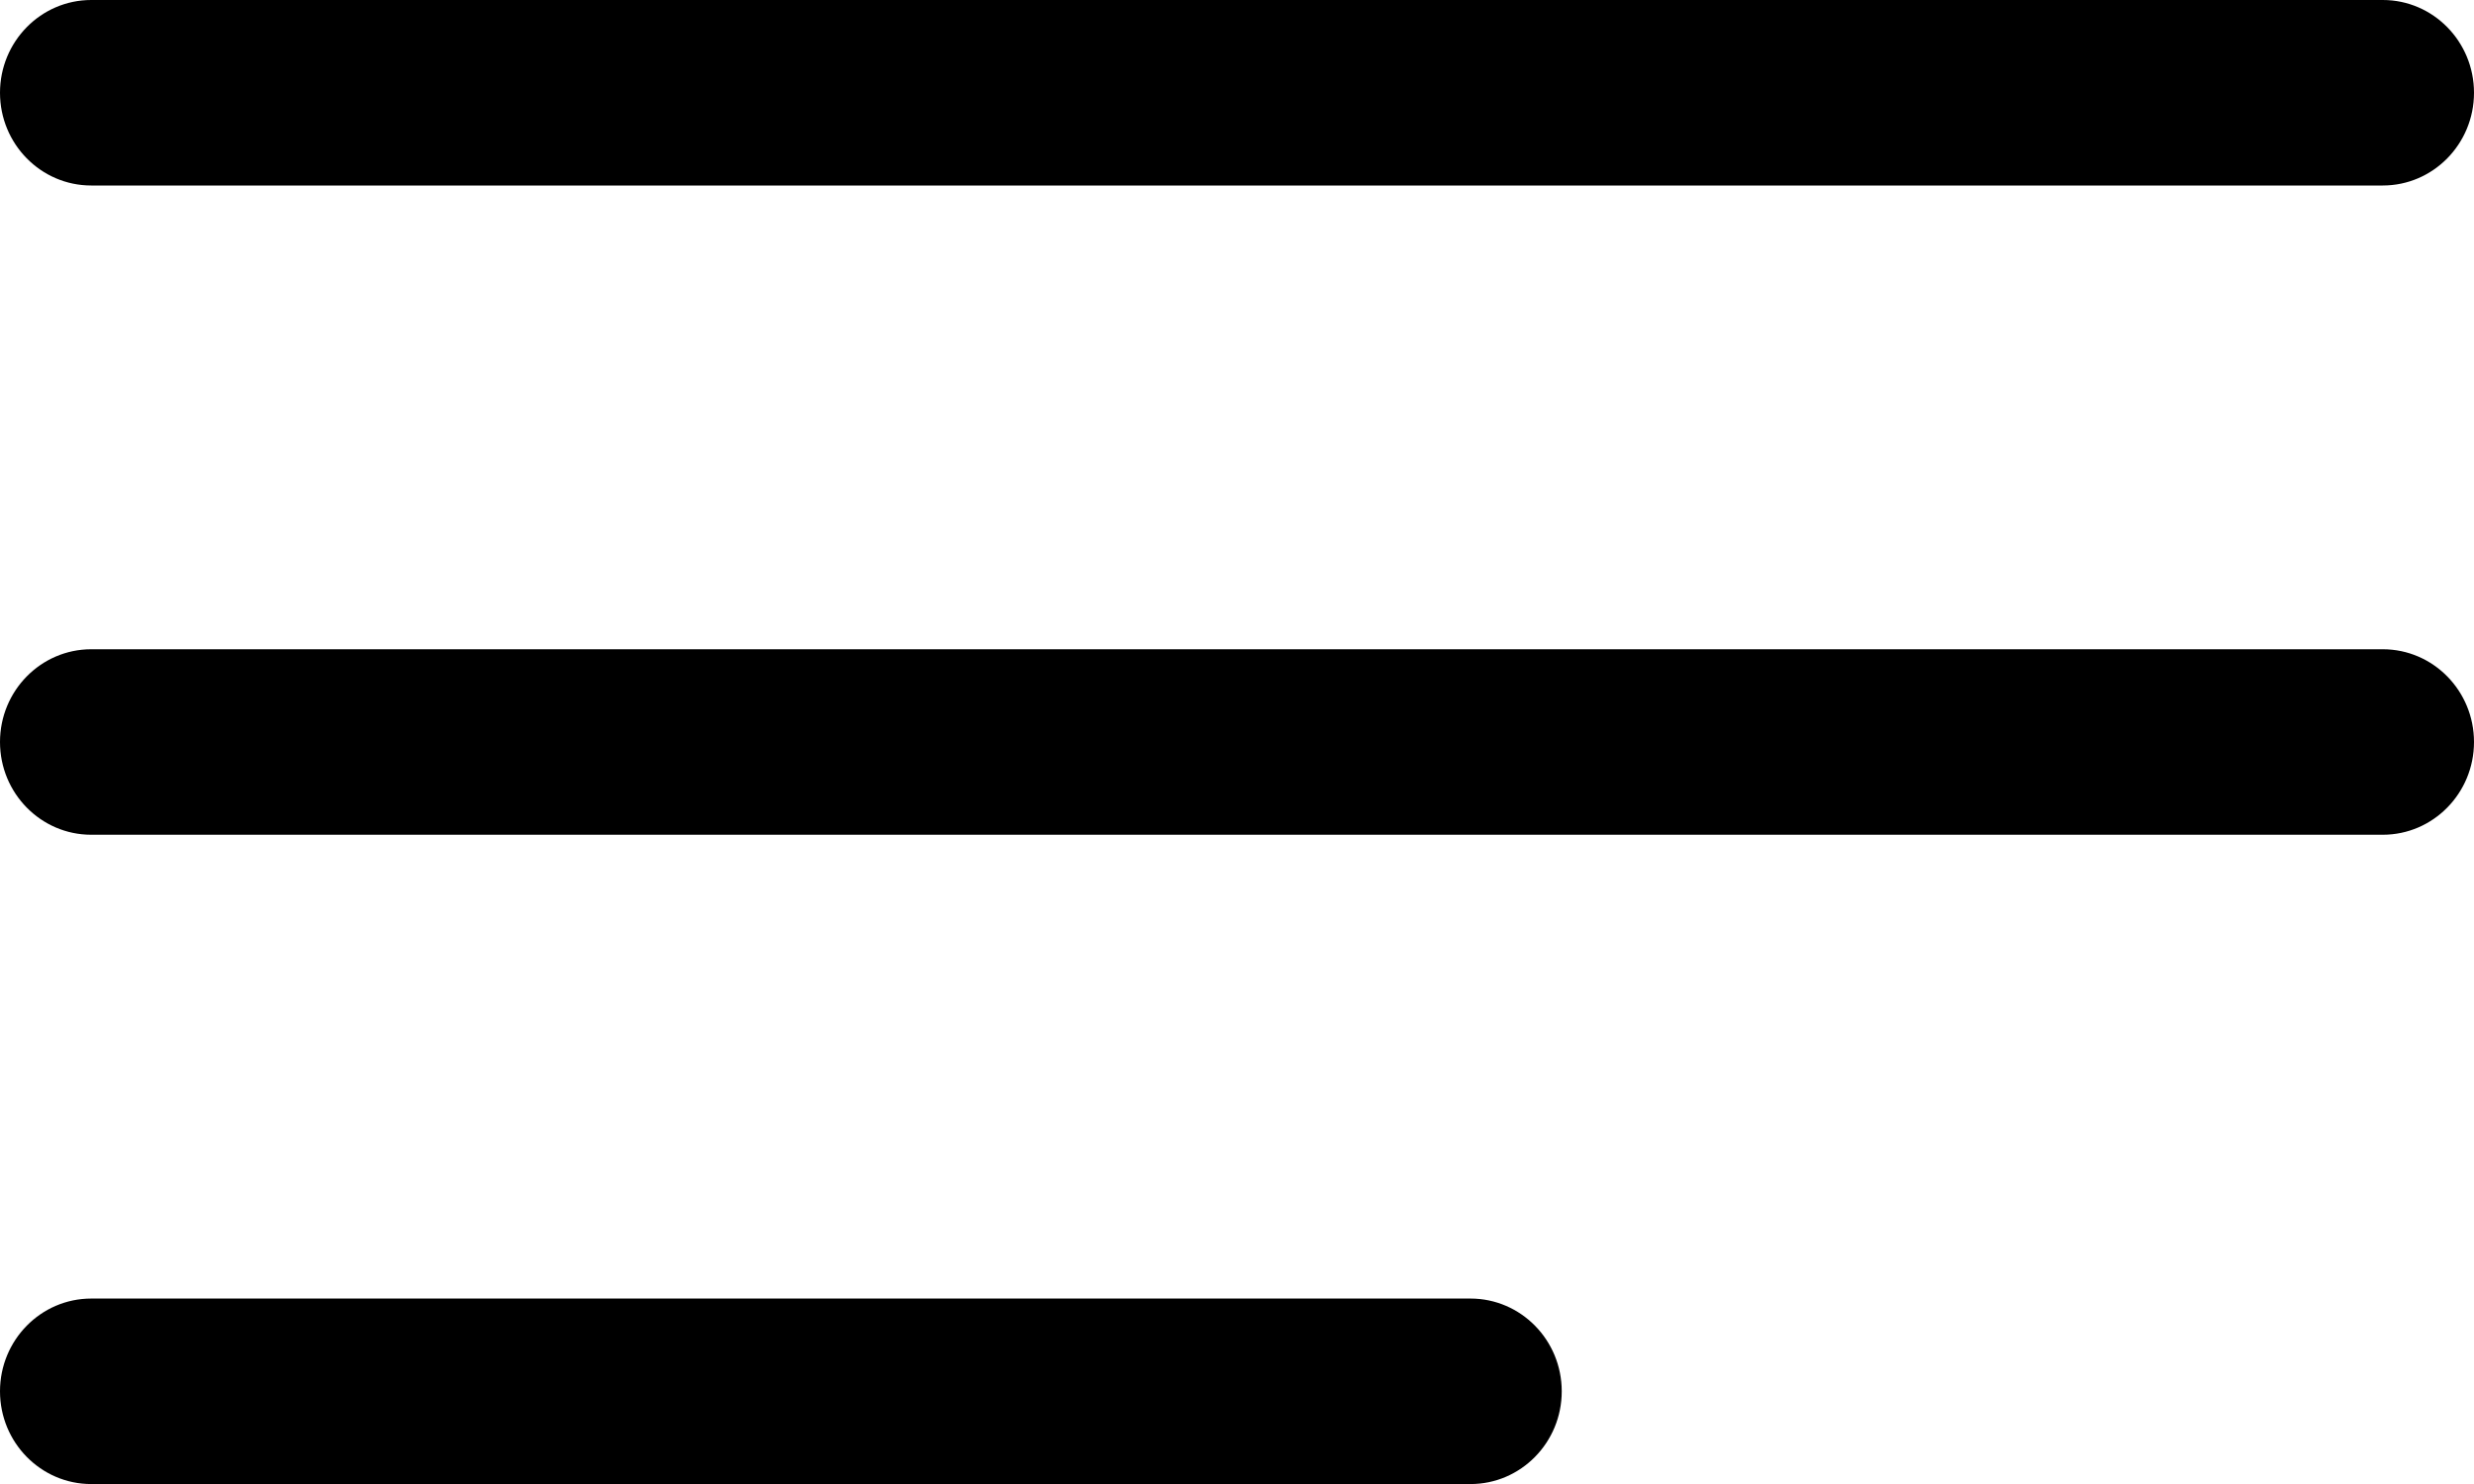 <?xml version="1.0" encoding="iso-8859-1"?>
<!-- Generator: Adobe Illustrator 16.2.0, SVG Export Plug-In . SVG Version: 6.00 Build 0)  -->
<!DOCTYPE svg PUBLIC "-//W3C//DTD SVG 1.1//EN" "http://www.w3.org/Graphics/SVG/1.1/DTD/svg11.dtd">
<svg version="1.1" id="&#x421;&#x43B;&#x43E;&#x439;_1"
	 xmlns="http://www.w3.org/2000/svg" xmlns:xlink="http://www.w3.org/1999/xlink" x="0px" y="0px" width="50px" height="30.001px"
	 viewBox="0 0 50 30.001" style="enable-background:new 0 0 50 30.001;" xml:space="preserve">
<path d="M48.156,3.75H1.844C0.826,3.75,0,2.91,0,1.875C0,0.84,0.826,0,1.844,0h46.313C49.174,0,50,0.84,50,1.875
	S49.174,3.75,48.156,3.75z"/>
<path d="M1.844,13.125h46.313C49.174,13.125,50,13.965,50,15c0,1.035-0.826,1.875-1.844,1.875H1.844
	C0.826,16.875,0,16.035,0,15C0,13.965,0.826,13.125,1.844,13.125z"/>
<path d="M1.844,26.251h27.875c1.018,0,1.844,0.84,1.844,1.875c0,1.035-0.826,1.875-1.844,1.875H1.844
	C0.826,30.001,0,29.161,0,28.126C0,27.091,0.826,26.251,1.844,26.251z"/>
</svg>
